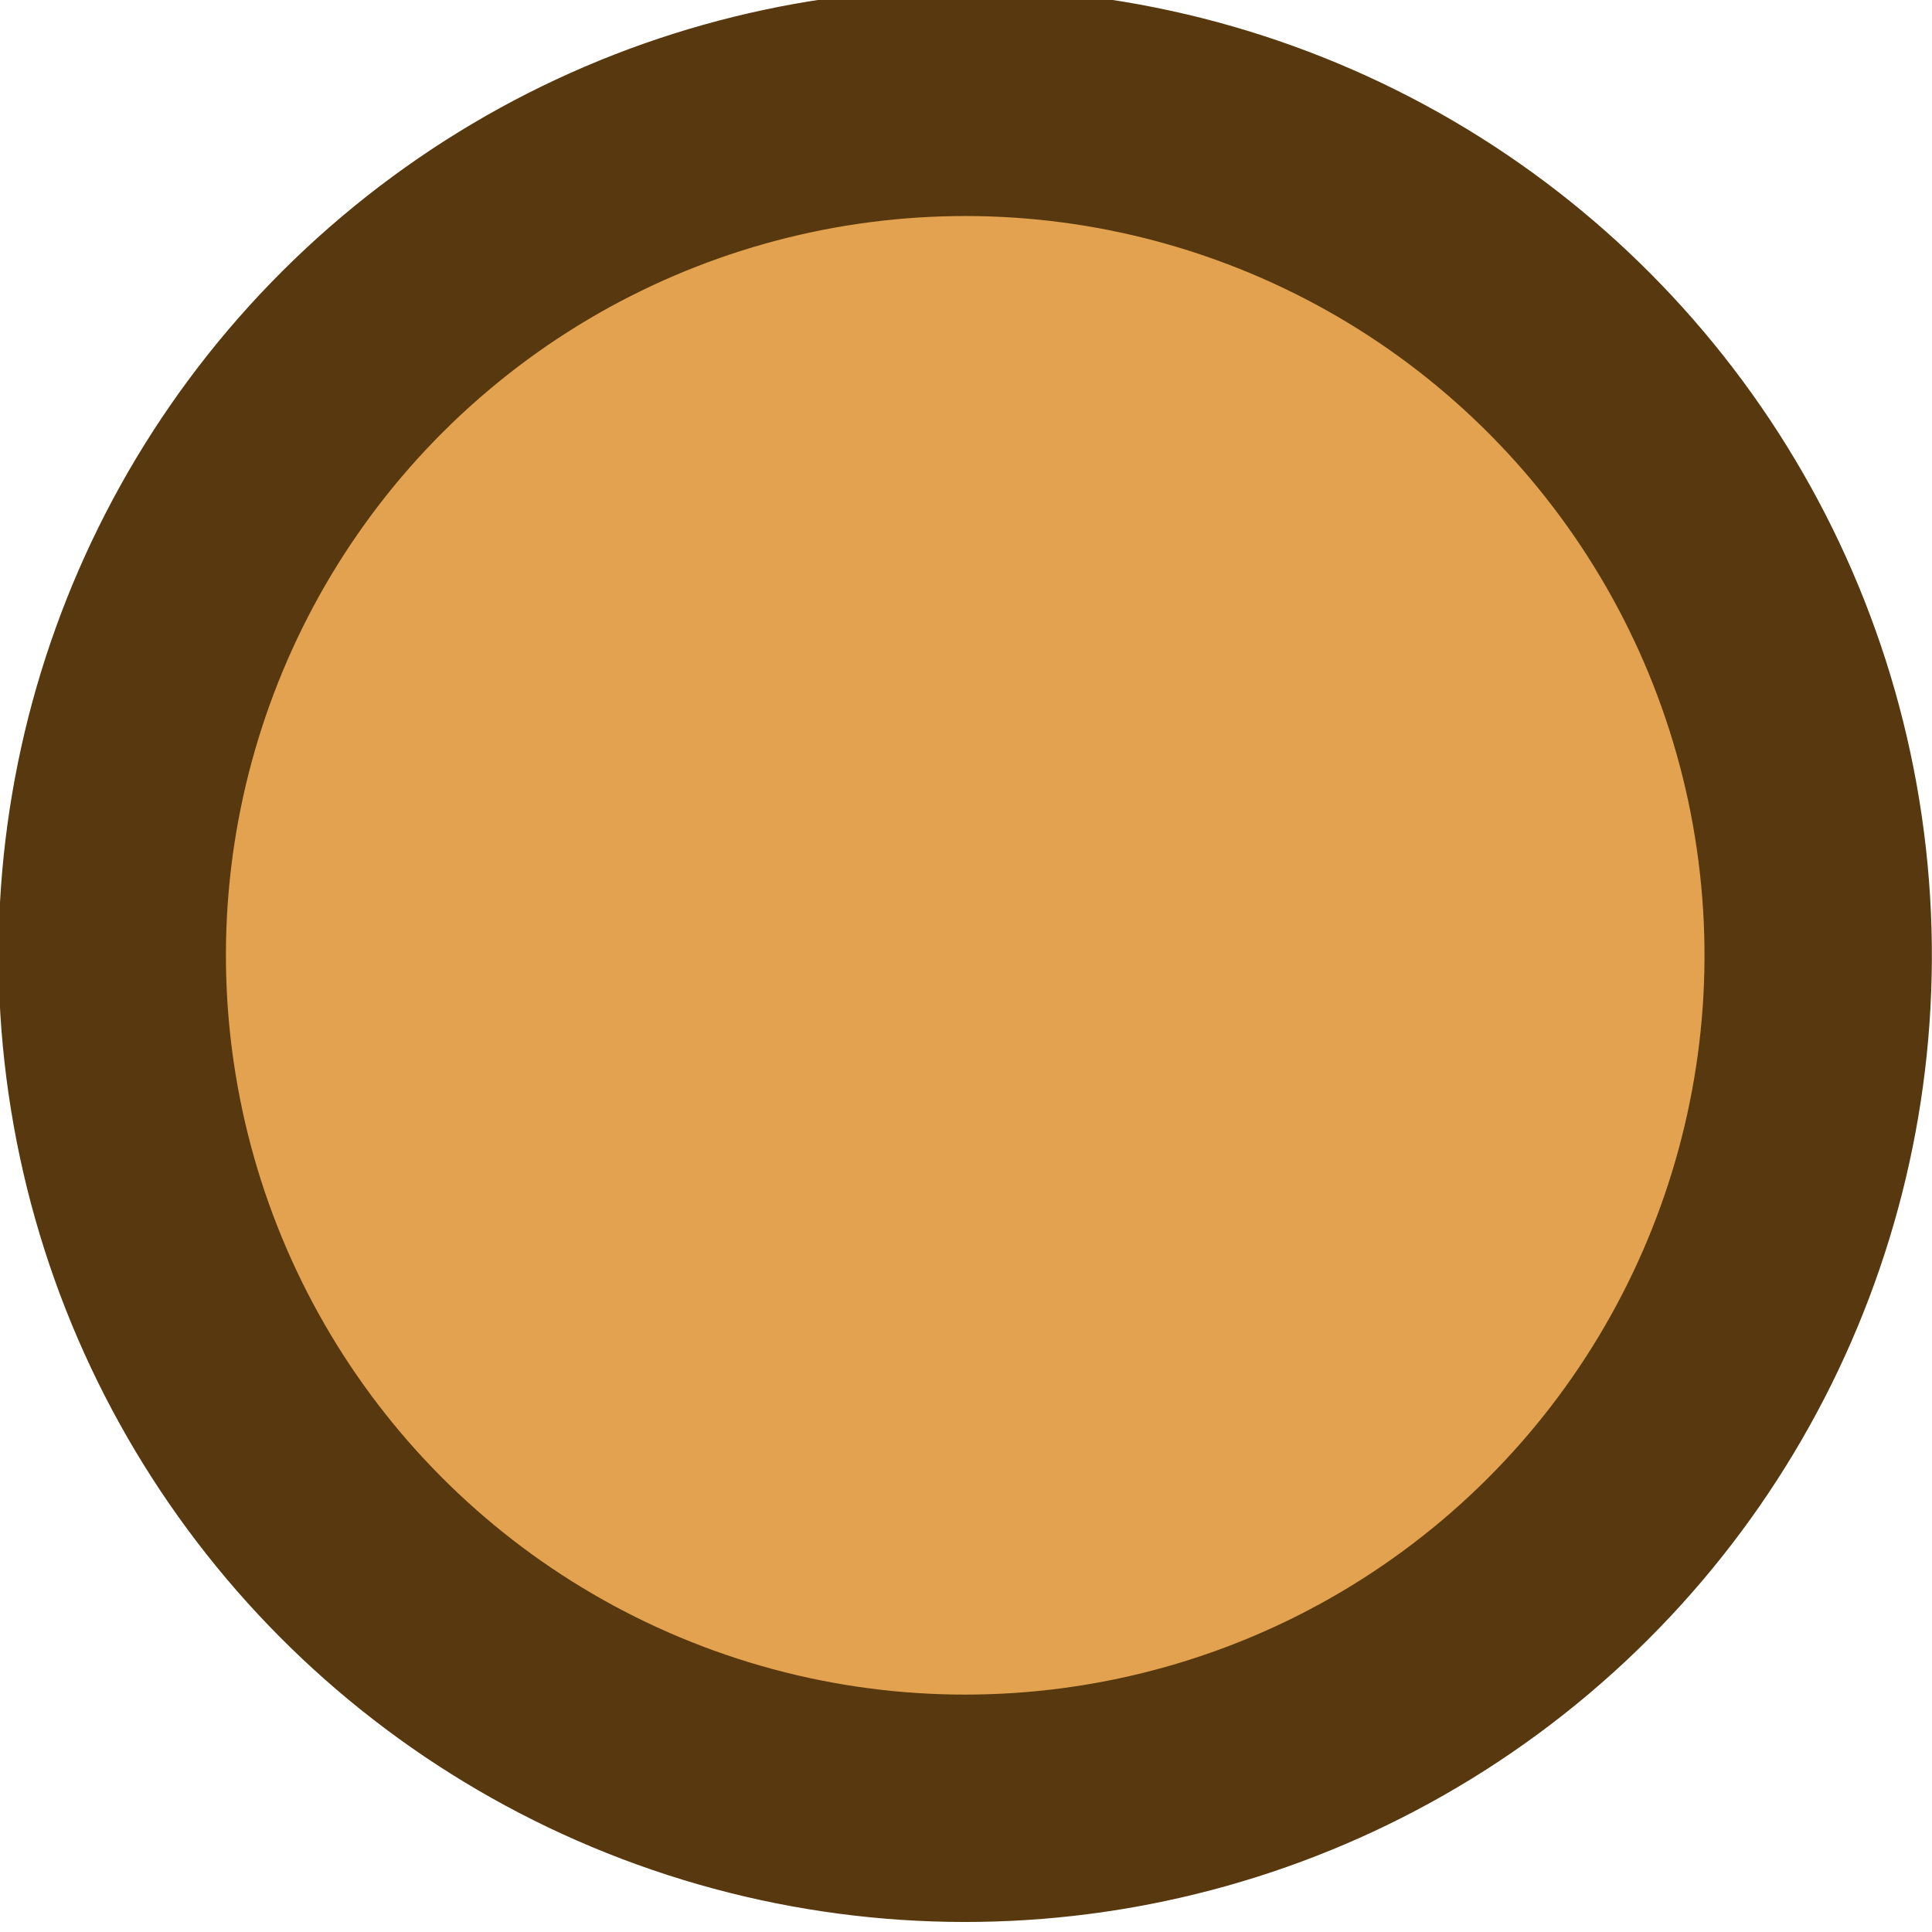 <svg xmlns="http://www.w3.org/2000/svg" xml:space="preserve" width="33.976" height="33.976" viewBox="0 0 8.99 8.99"><g style="fill:#e3a24f;fill-opacity:1;stroke:#58380e;stroke-opacity:1" transform="rotate(-130.15 -6419.983 549.72)"><ellipse cx="-10145.64" cy="5811.913" rx="3.969" ry="3.969" style="fill:#e3a24f;fill-opacity:1;fill-rule:evenodd;stroke:#58380e;stroke-width:1.058;stroke-linecap:square;stroke-linejoin:round;stroke-dasharray:none;stroke-opacity:1"/><ellipse cx="-10159.807" cy="5799.962" rx="3.969" ry="3.969" style="fill:#e3a24f;fill-opacity:1;fill-rule:evenodd;stroke:#58380e;stroke-width:1.058;stroke-linecap:square;stroke-linejoin:round;stroke-dasharray:none;stroke-opacity:1"/></g></svg>